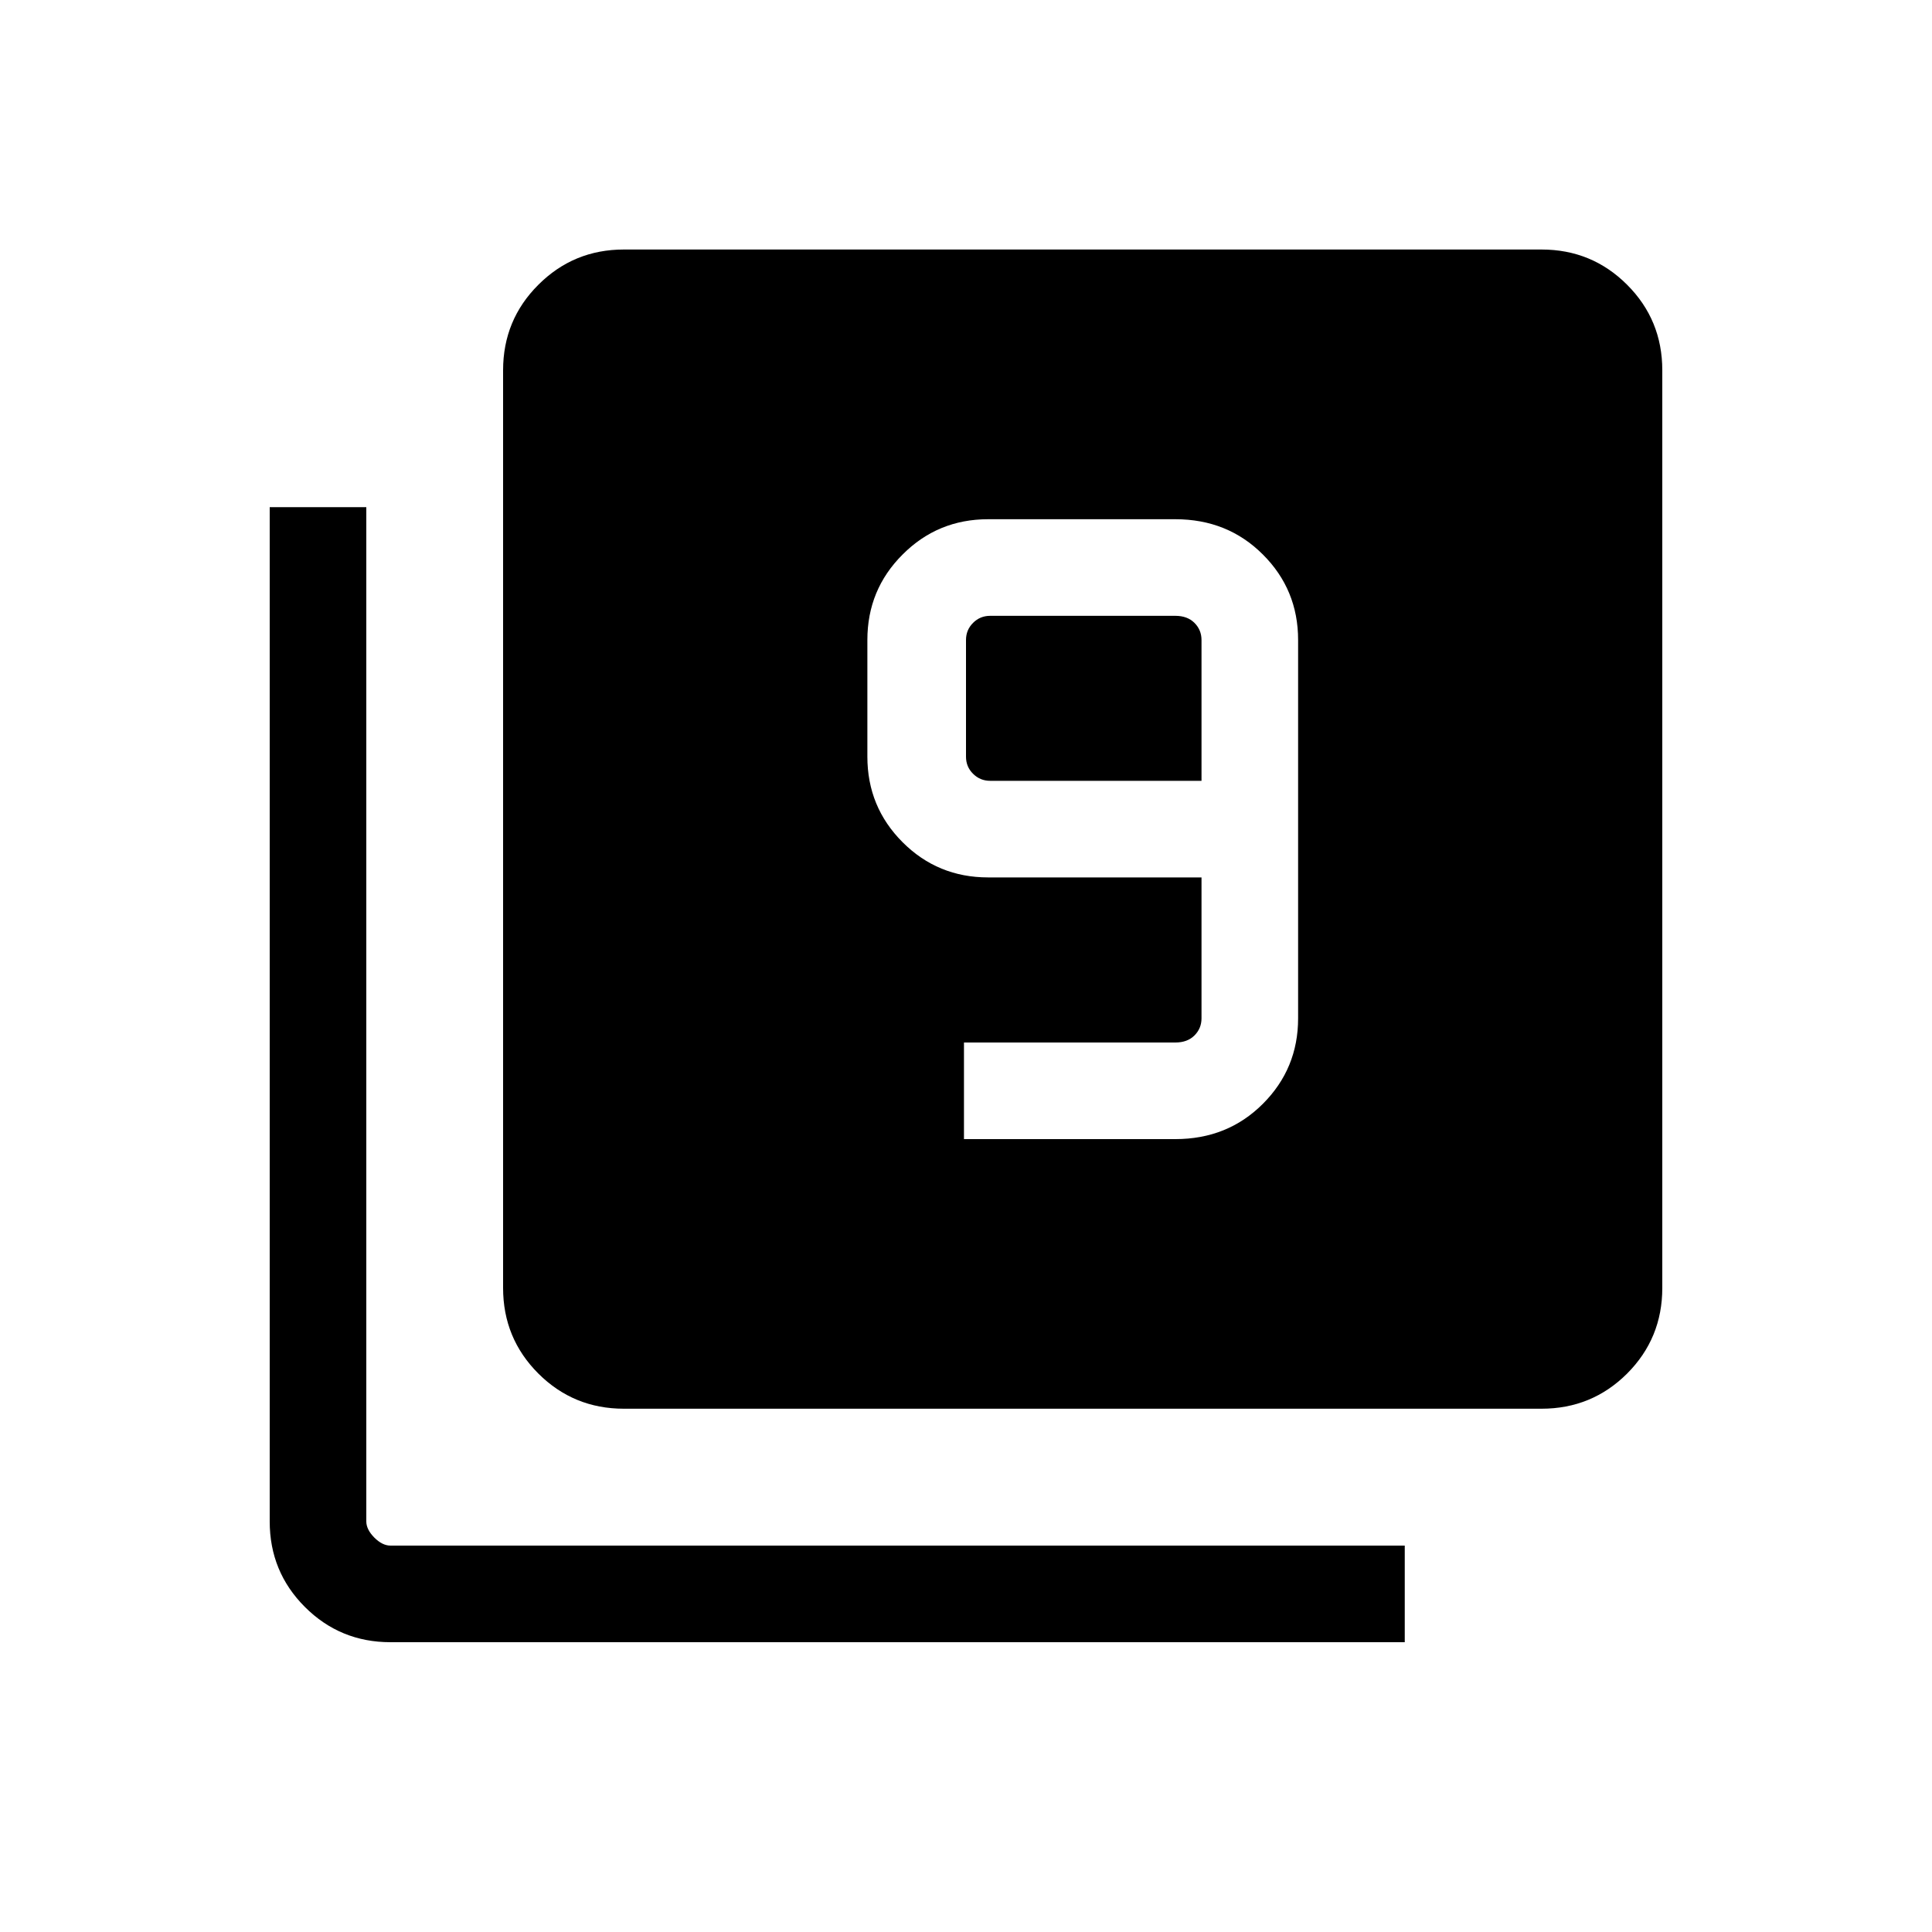 <svg xmlns="http://www.w3.org/2000/svg" height="20" width="20"><path d="M9.979 11.792h2.188q.541 0 .906-.365t.365-.885V6.625q0-.521-.365-.885-.365-.365-.906-.365h-1.938q-.521 0-.885.365-.365.364-.365.885v1.208q0 .521.365.886.364.364.885.364h2.209v1.459q0 .104-.073.177t-.198.073H9.979Zm2.459-3.709H10.25q-.104 0-.177-.073Q10 7.938 10 7.833V6.625q0-.104.073-.177t.177-.073h1.917q.125 0 .198.073.073.073.073.177Zm-5.98 6.5q-.52 0-.885-.364-.365-.365-.365-.886v-9.5q0-.521.365-.885.365-.365.885-.365h9.5q.521 0 .886.365.364.364.364.885v9.5q0 .521-.364.886-.365.364-.886.364ZM4.042 17q-.521 0-.886-.365-.364-.364-.364-.885V5.25h1v10.5q0 .083.083.167.083.083.167.083h10.5v1Z"/></svg>